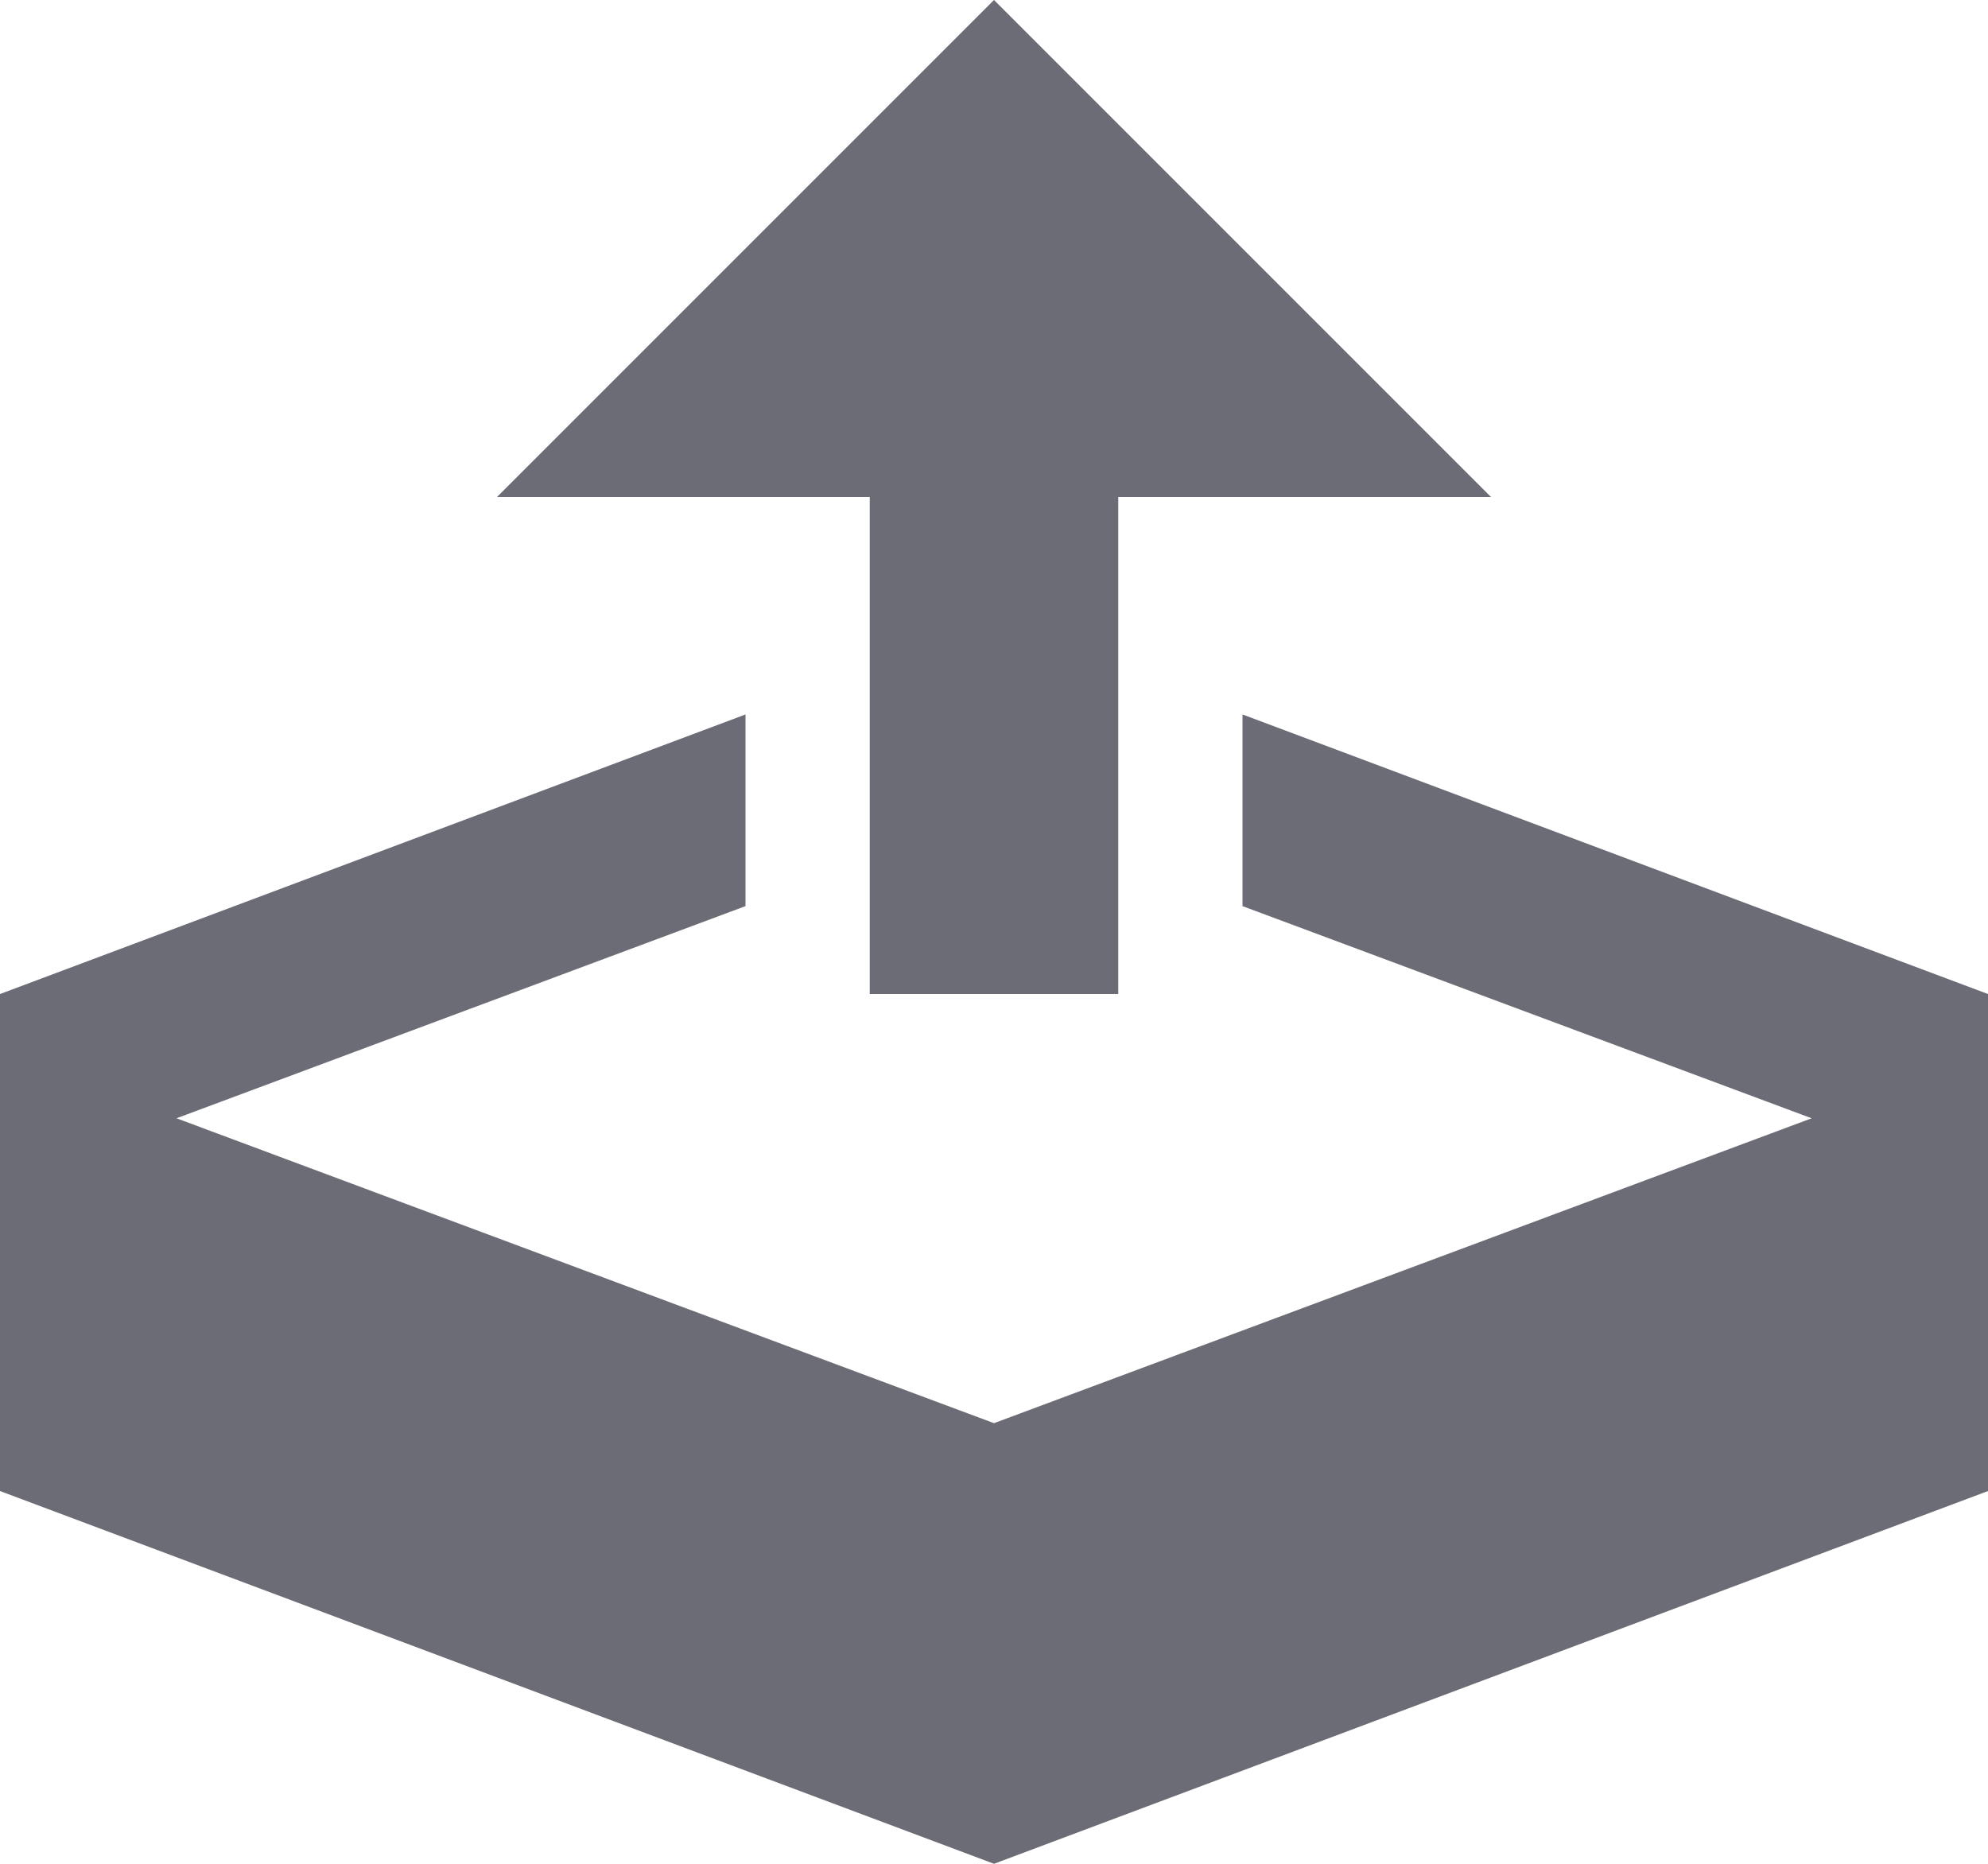 <svg xmlns="http://www.w3.org/2000/svg" width="25.6" height="24" viewBox="0 0 25.6 24">
    <path fill="#6c6c76" d="M13.771 16.656h3.2v-6.4h4.8l-6.4-6.4-6.4 6.4h4.8zm4.8-3.6v2.468l7.329 2.732-10.529 3.926-10.527-3.926 7.327-2.732v-2.468l-9.6 3.6v6.4l12.8 4.8 12.8-4.8v-6.4z" transform="translate(-2.571 -3.856)"/>
</svg>
